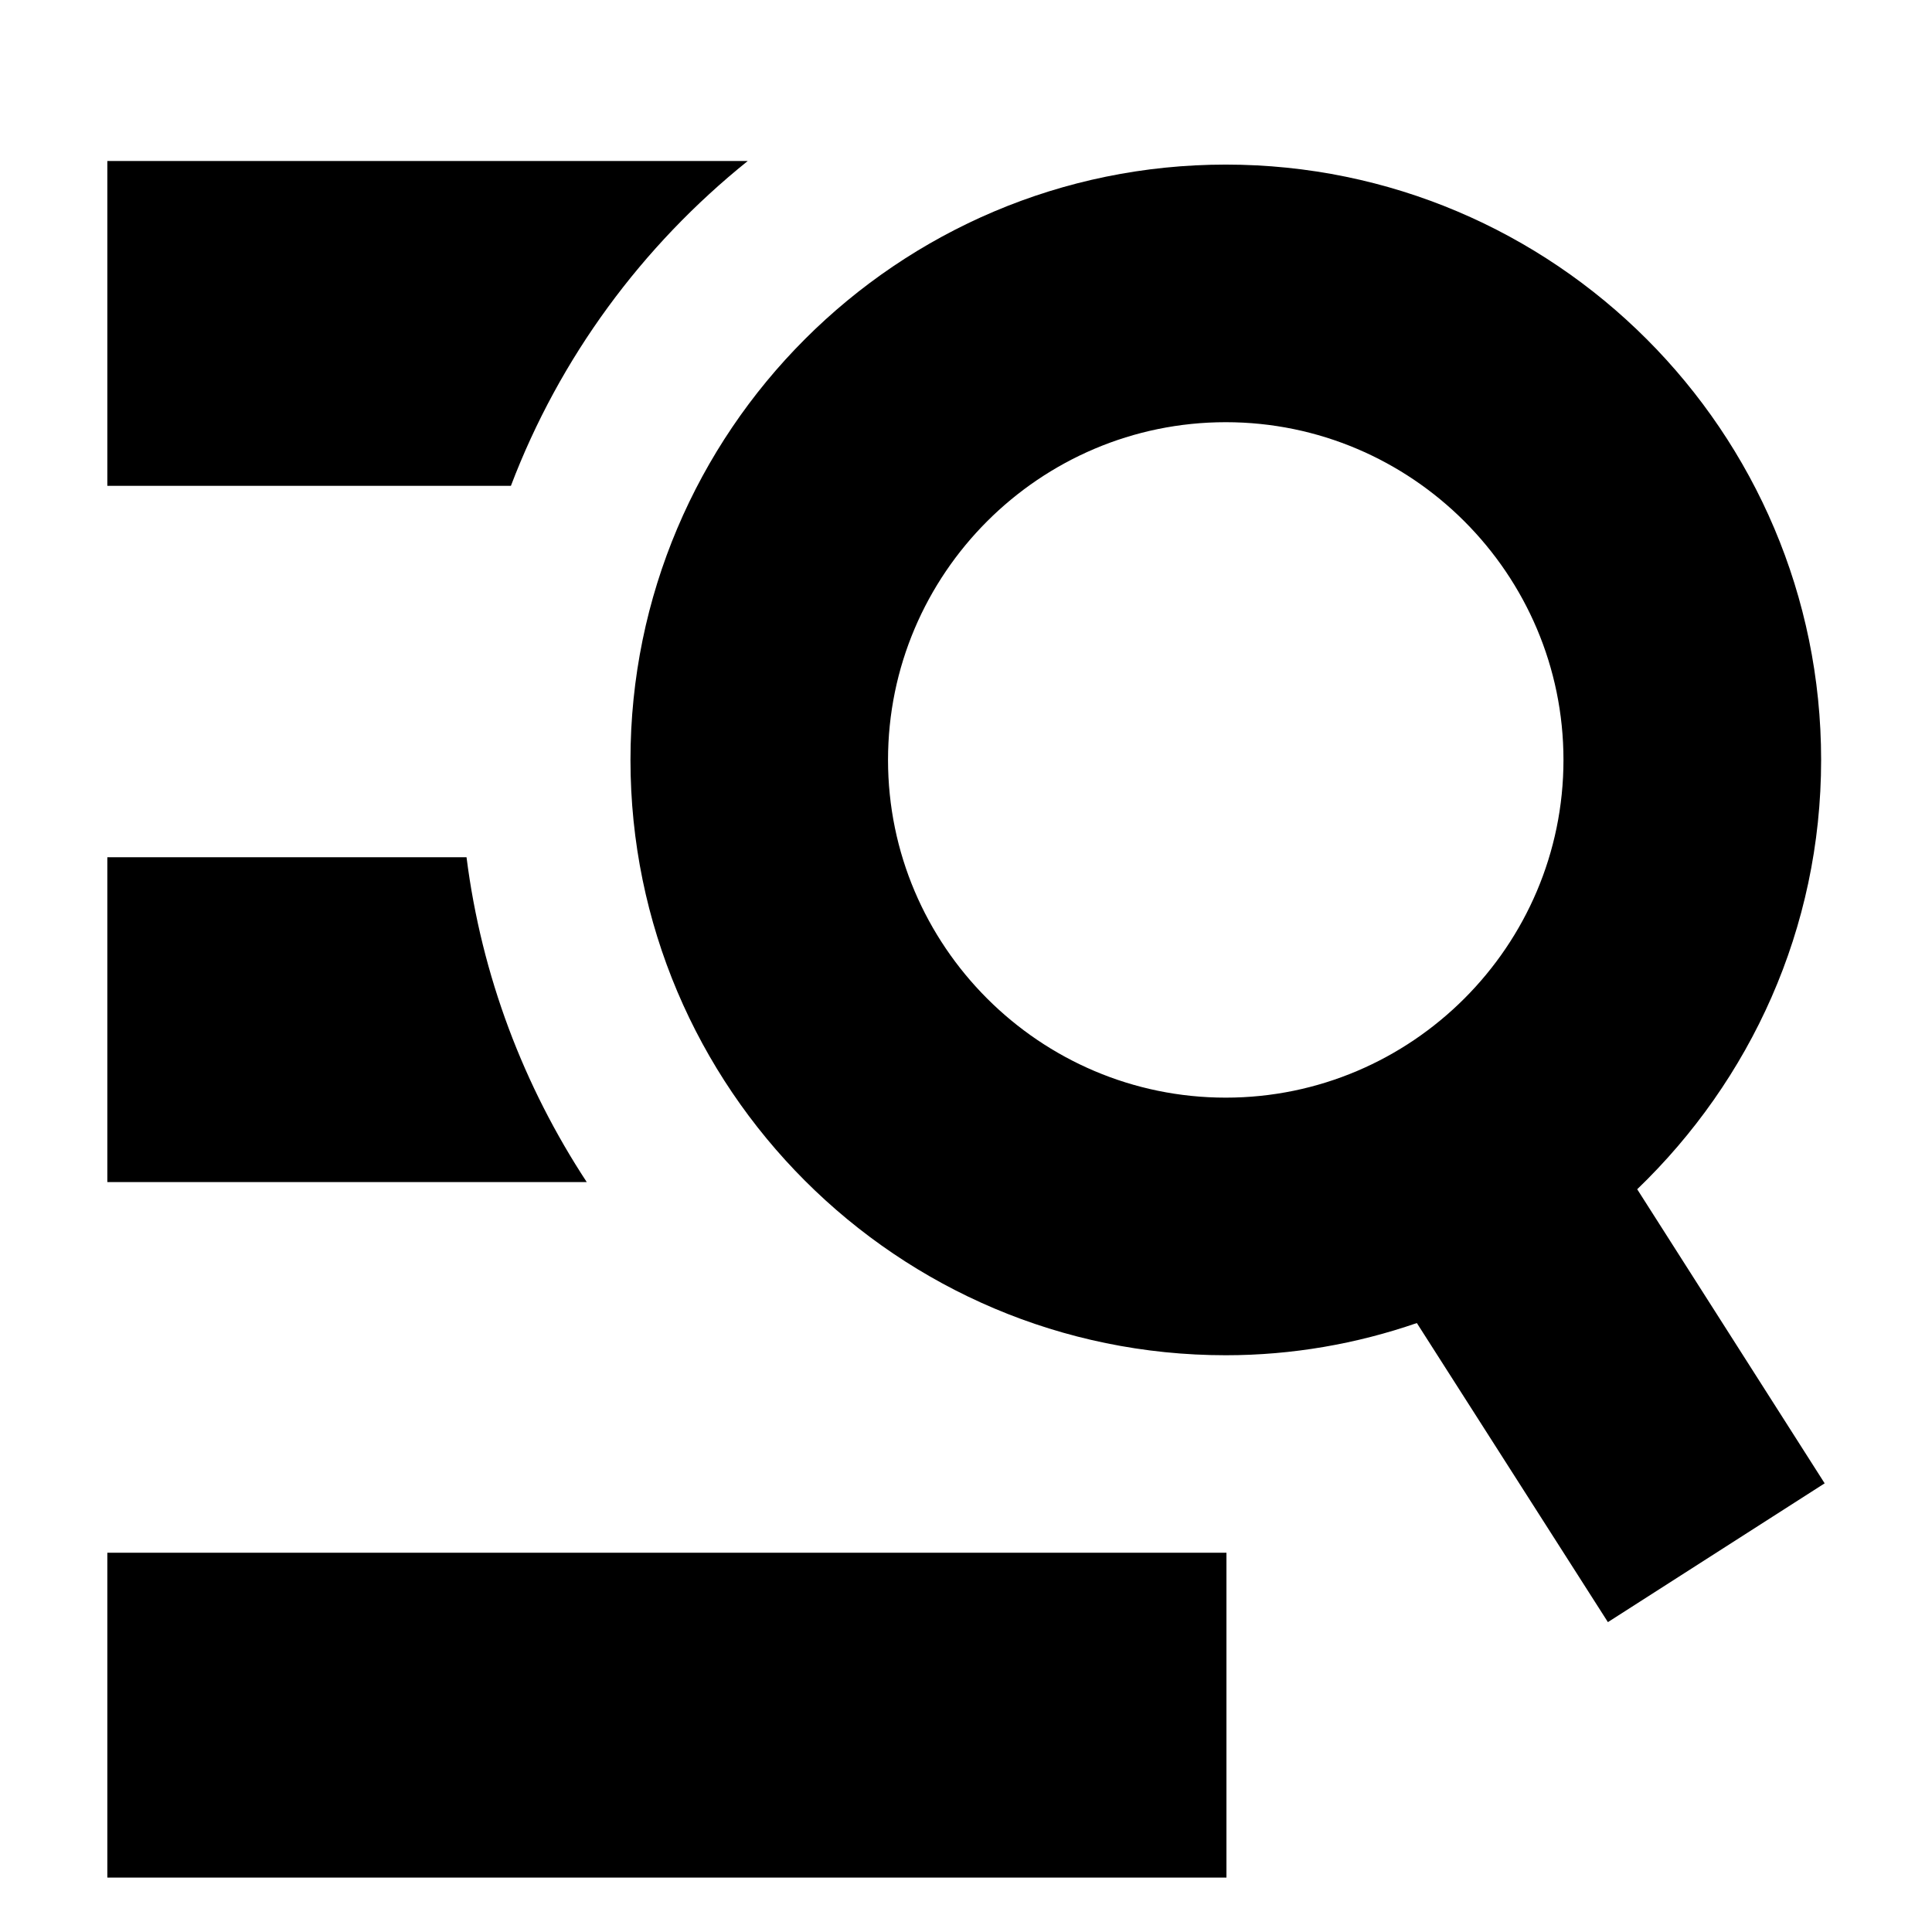 <svg width="36" height="36" viewBox="0 0 36 36" xmlns="http://www.w3.org/2000/svg">
<g clip-path="url(#clip0_490_1636)">
<path d="M2 28.933H22.853V34.986H2V28.933Z" />
<path d="M13.933 3H2V9.053H9.52C10.427 6.666 11.96 4.586 13.933 3Z" />
<path d="M8.68 15.973H2V22.026H10.933C9.76 20.239 8.973 18.186 8.693 15.973H8.68Z" />
<path d="M34 27.64L30.507 22.16C32.614 20.133 33.934 17.307 33.934 14.16C33.934 8.04 28.961 3.067 22.841 3.067C16.721 3.067 11.748 8.04 11.748 14.16C11.748 20.28 16.721 25.253 22.841 25.253C24.081 25.253 25.281 25.04 26.401 24.653L29.961 30.226L34.001 27.639L34 27.64ZM16.547 14.16C16.547 10.693 19.374 7.867 22.84 7.867C26.306 7.867 29.133 10.694 29.133 14.16C29.133 17.626 26.306 20.453 22.84 20.453C19.374 20.453 16.547 17.626 16.547 14.16Z" />
</g>
<defs>
<clipPath id="clip0_490_1636">
<rect width="36" height="36" fill="white"/>
</clipPath>
</defs>
</svg>

